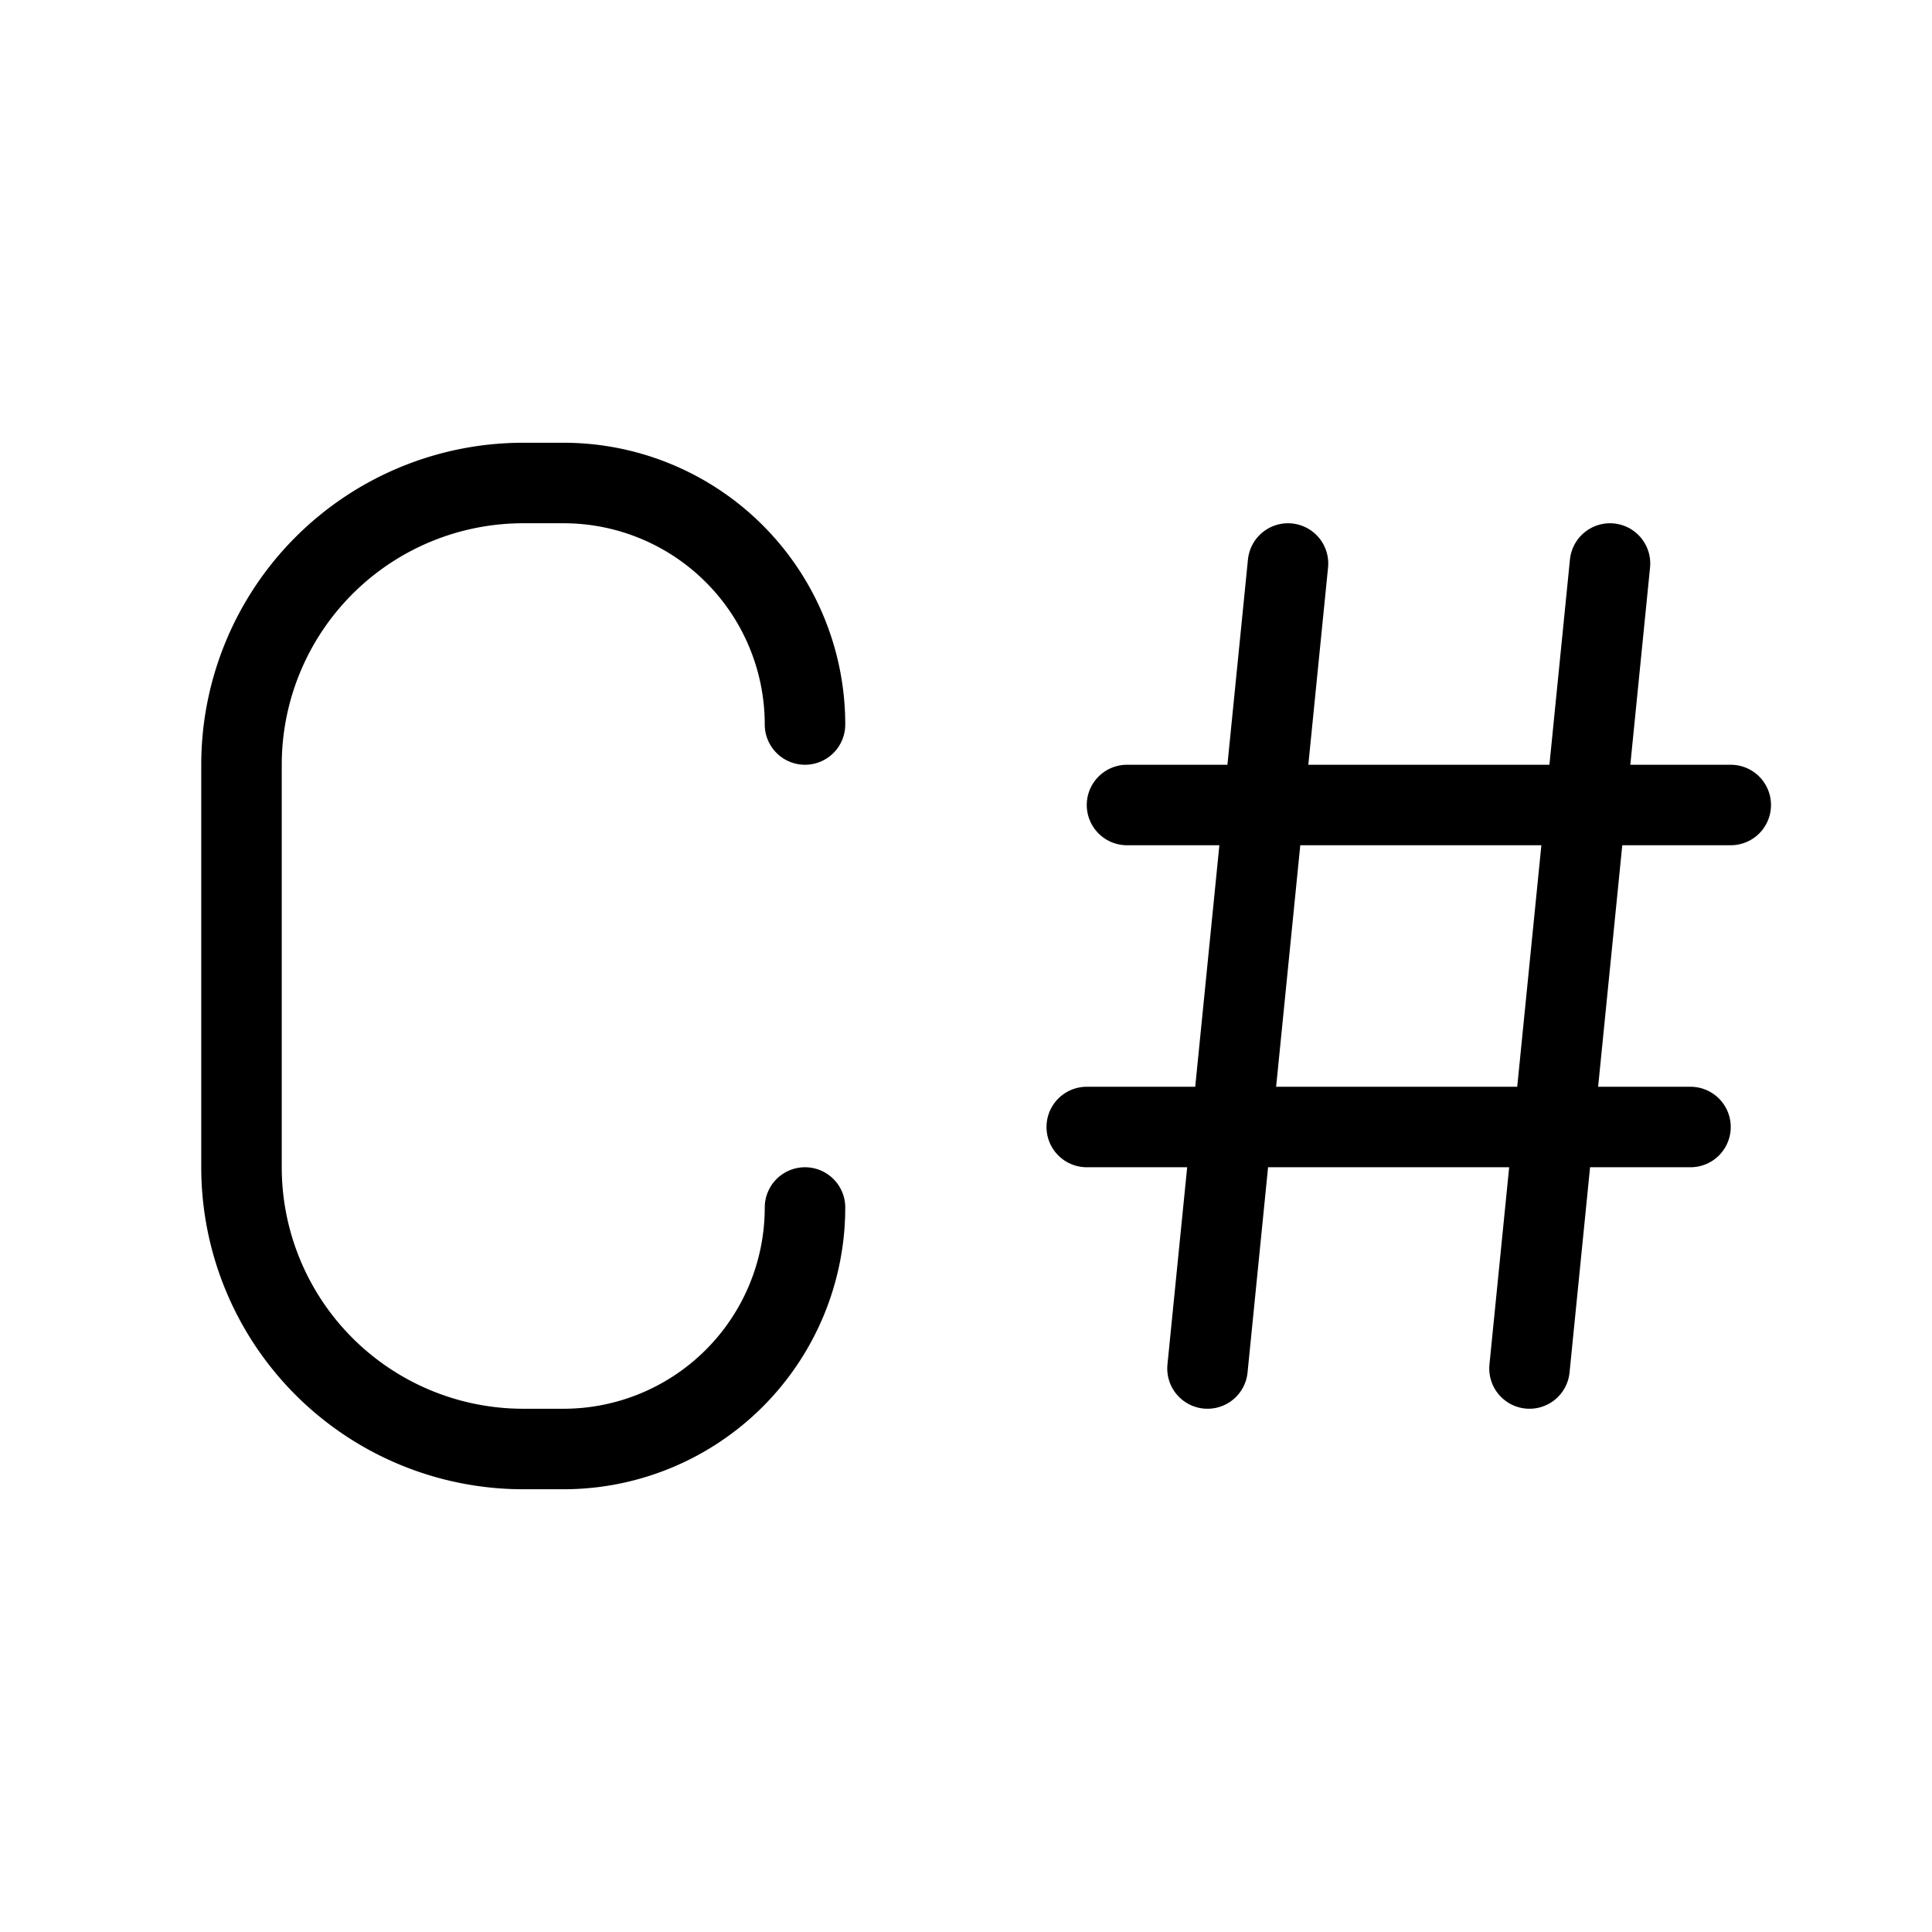 <svg xmlns="http://www.w3.org/2000/svg" class="icon icon-tabler icon-tabler-brand-c-sharp" width="24" height="24" viewBox="0 0 24 24" stroke-width="1" stroke="currentColor" fill="none" stroke-linecap="round" stroke-linejoin="round"><path stroke="none" d="M0 0h24v24H0z" fill="none"/><path d="M10 9a3 3 0 0 0 -3 -3h-.5a3.5 3.5 0 0 0 -3.5 3.5v5a3.5 3.5 0 0 0 3.5 3.5h.5a3 3 0 0 0 3 -3" /><path d="M16 7l-1 10" /><path d="M20 7l-1 10" /><path d="M14 10h7.5" /><path d="M21 14h-7.5" /></svg>